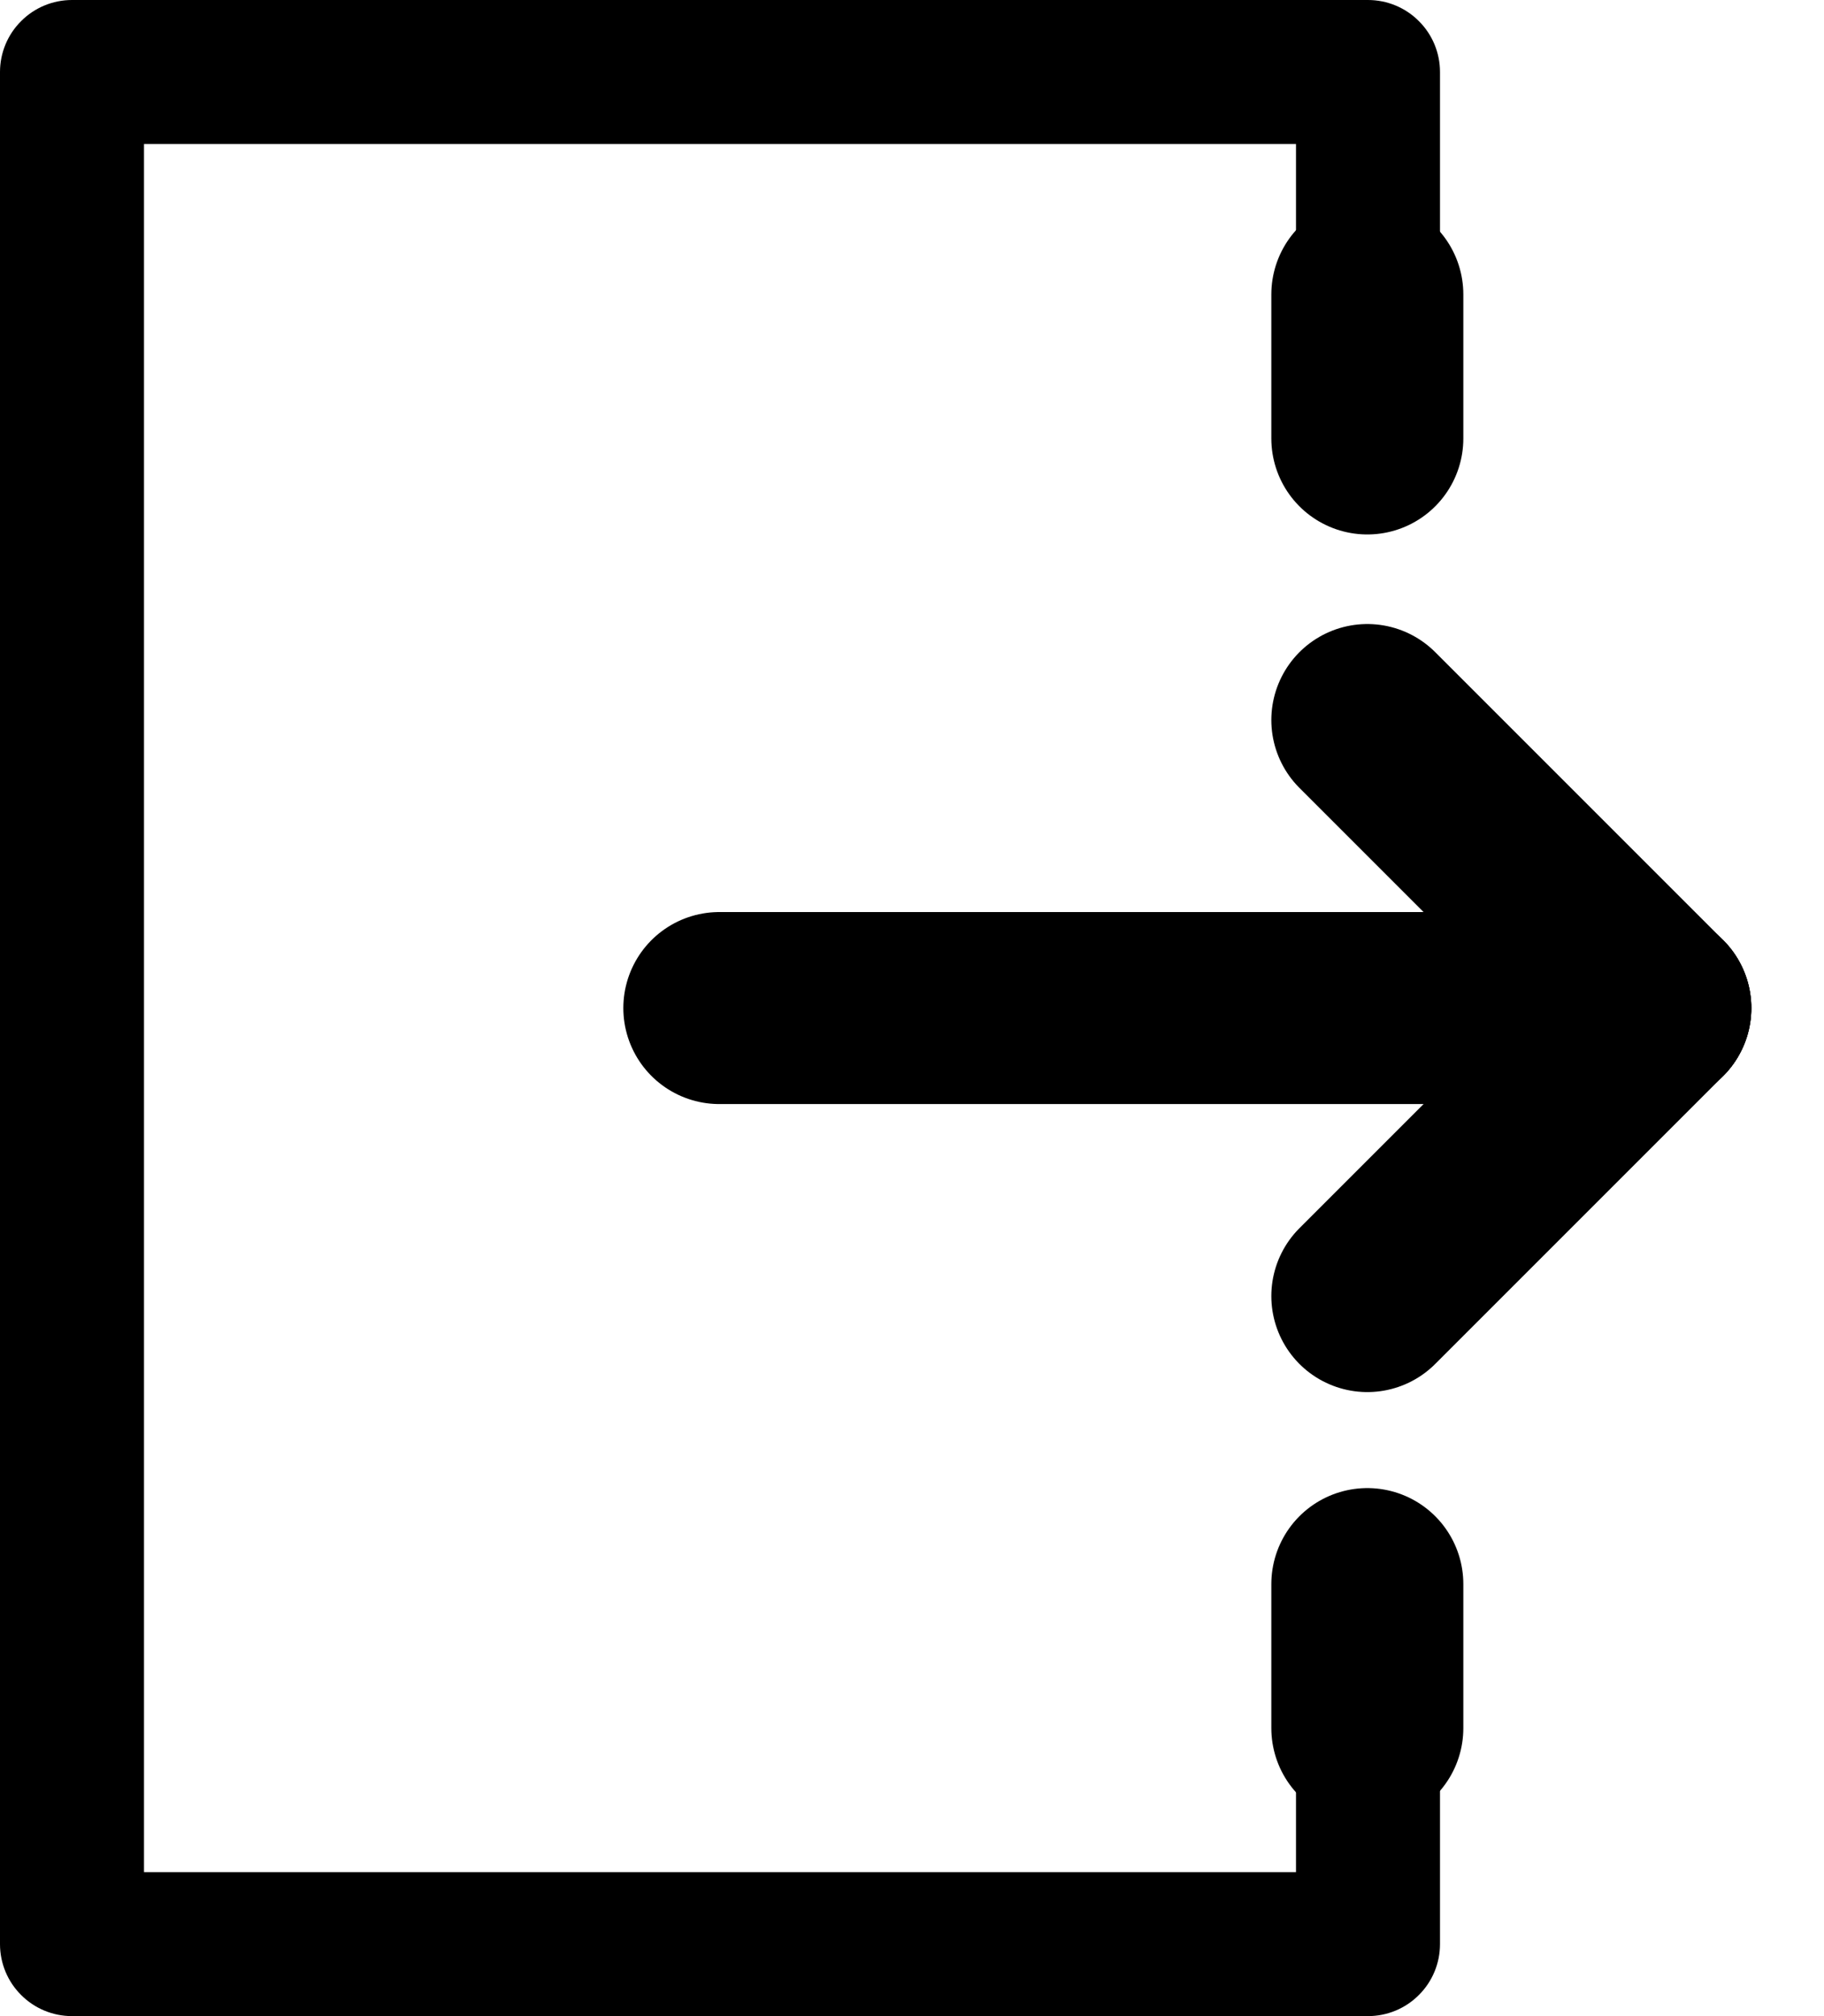 <svg width="19" height="21" viewBox="0 0 19 21" fill="none" xmlns="http://www.w3.org/2000/svg">
<path d="M7.493 10.5H17.243" stroke="black" stroke-width="2" stroke-linecap="round" stroke-linejoin="round"/>
<path d="M13.5 17.25V19.5H1.5V1.5H13.5V3.75H15V0.75C15 0.551 14.921 0.36 14.78 0.22C14.64 0.079 14.449 0 14.25 0H0.75C0.551 0 0.36 0.079 0.22 0.22C0.079 0.36 0 0.551 0 0.75V20.25C0 20.449 0.079 20.64 0.22 20.78C0.36 20.921 0.551 21 0.75 21H14.25C14.449 21 14.64 20.921 14.78 20.78C14.921 20.64 15 20.449 15 20.25V17.25H13.5Z" fill="black"/>
<path d="M17.243 10.5L14.243 13.5" stroke="black" stroke-width="2" stroke-linecap="round" stroke-linejoin="round"/>
<path d="M17.243 10.5L14.243 7.5" stroke="black" stroke-width="2" stroke-linecap="round" stroke-linejoin="round"/>
<path d="M14.243 4.567V3.067" stroke="black" stroke-width="2" stroke-linecap="round" stroke-linejoin="round"/>
<path d="M14.243 18V16.5" stroke="black" stroke-width="2" stroke-linecap="round" stroke-linejoin="round"/>
</svg>
